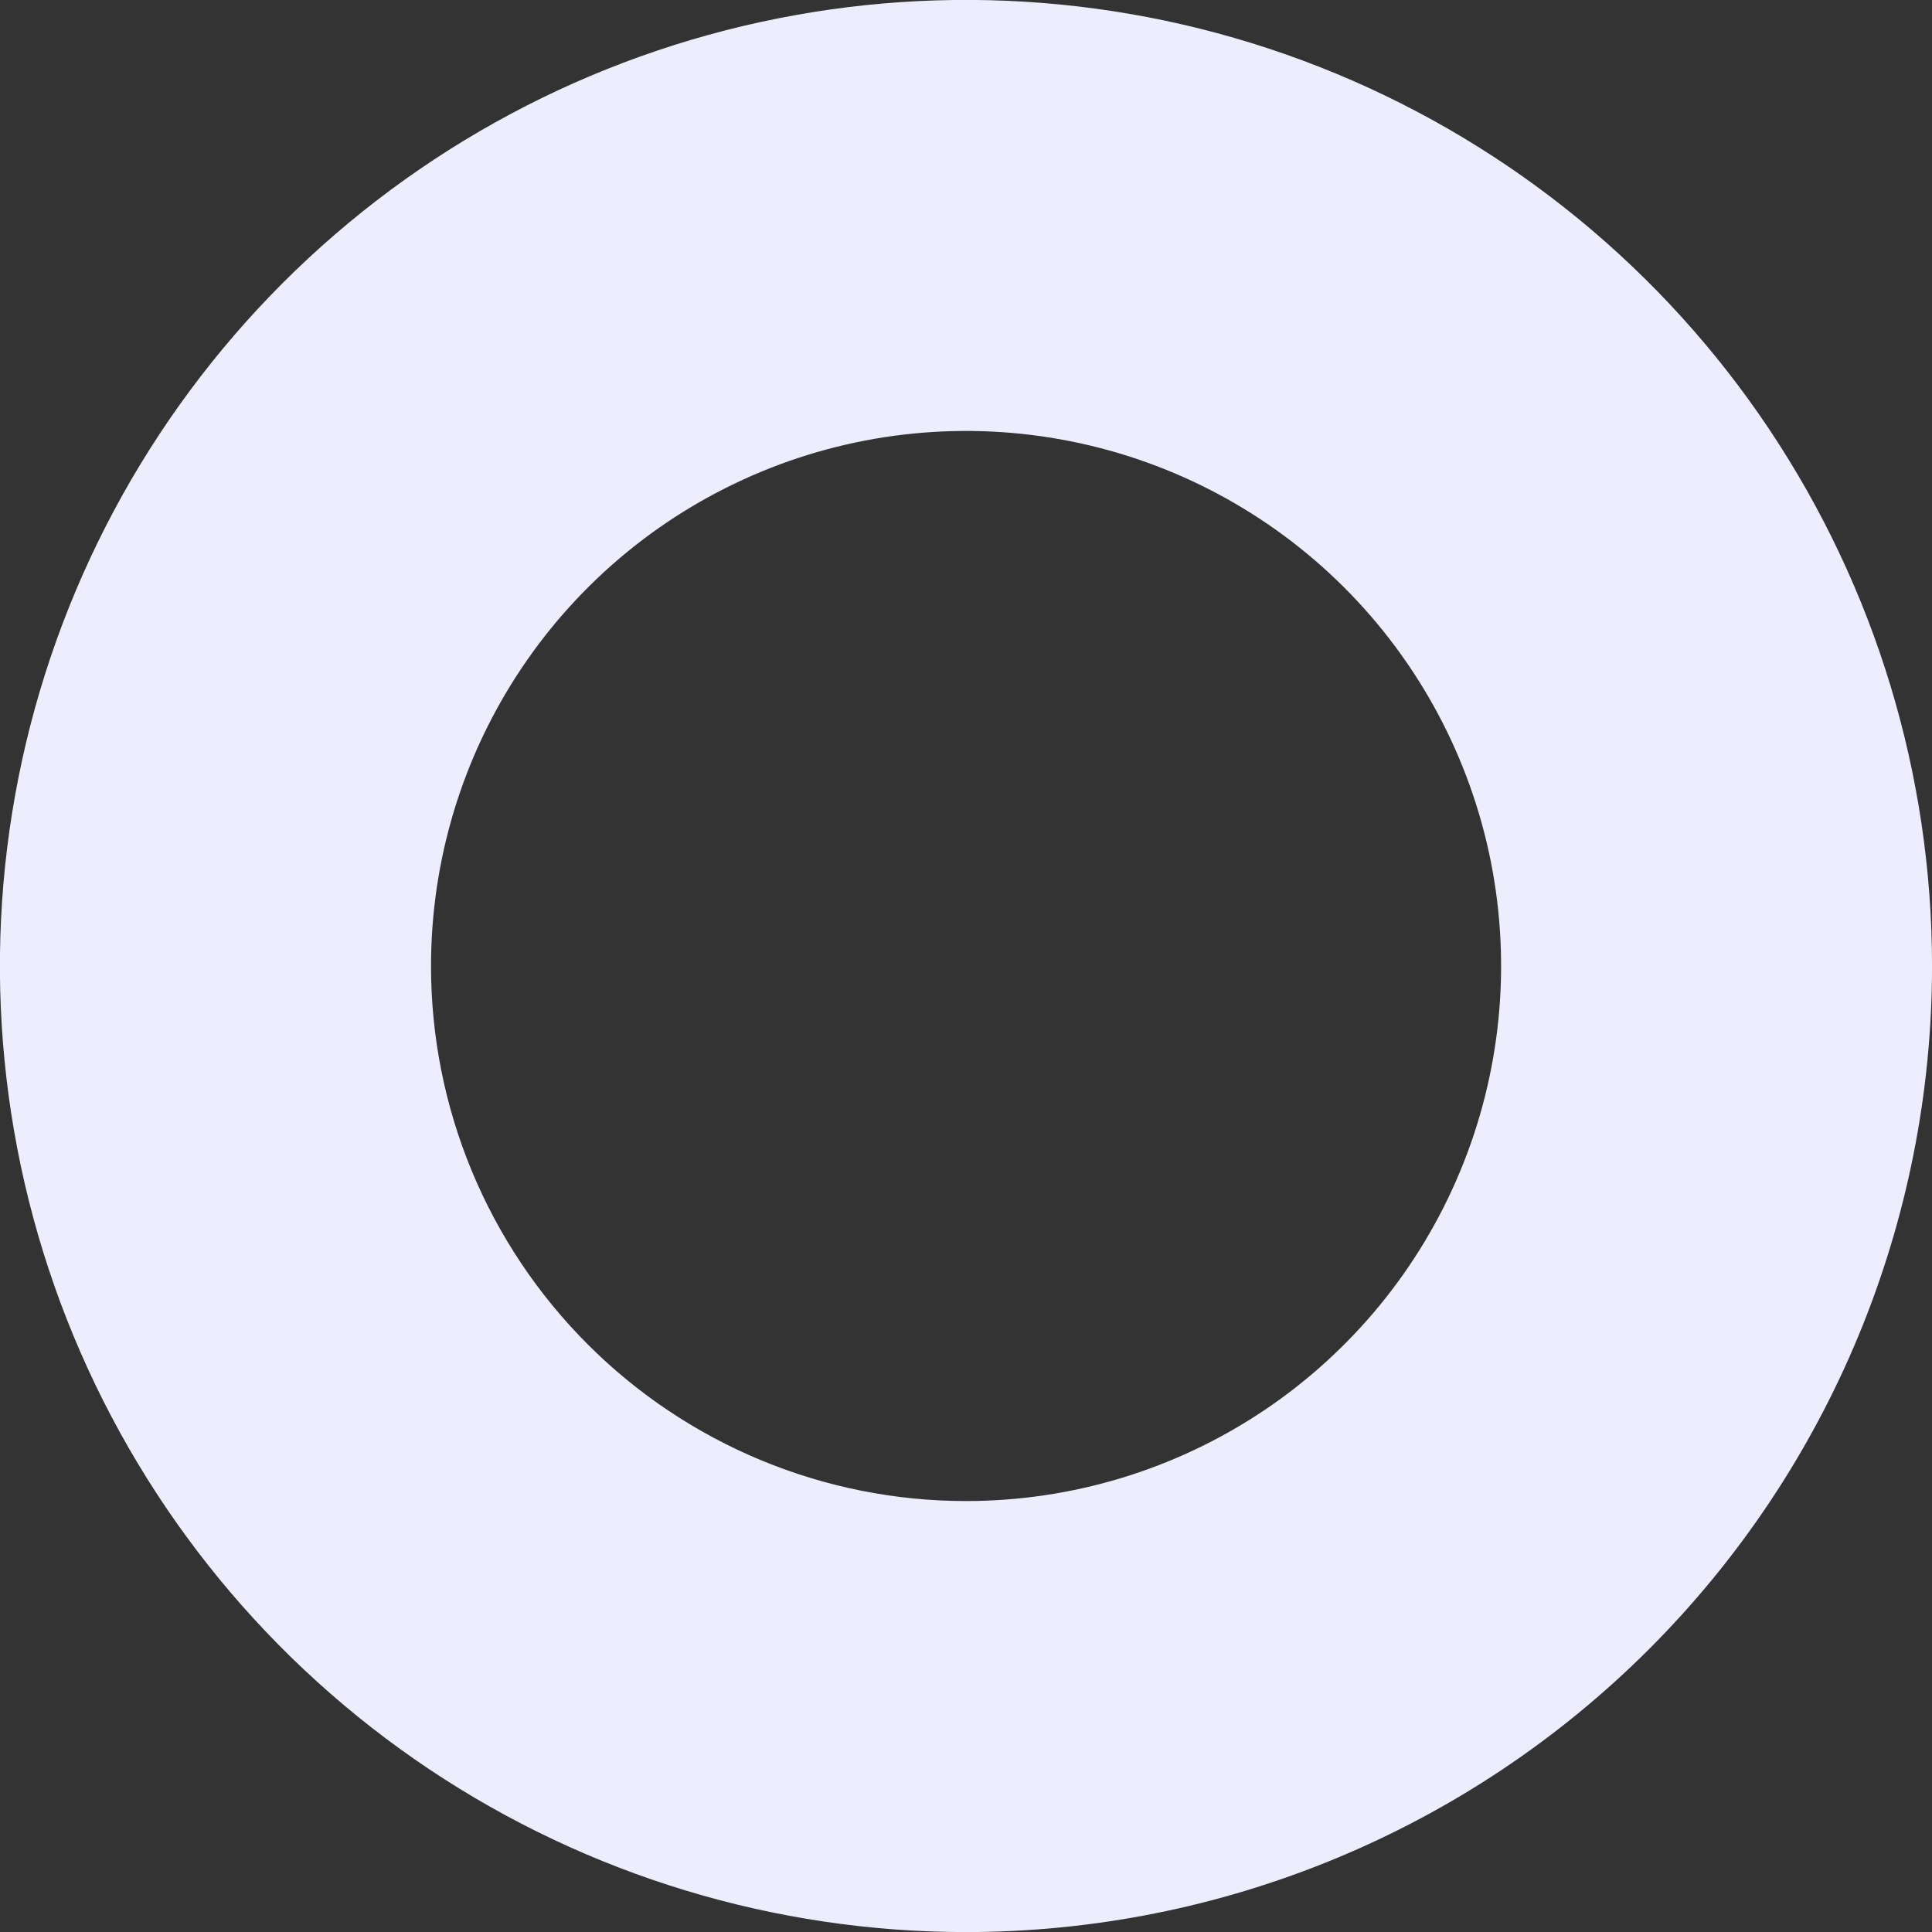 <svg data-v-19dbb5f8="" width="100" height="100" viewBox="0 0 52 52" fill="none" xmlns="http://www.w3.org/2000/svg" class="absolute -bottom-11 right-15"><rect x="0" y="0" width="52" height="52" fill="#333333" stroke="none"/><path data-v-19dbb5f8="" d="M52.001 26C52.001 20.857 50.476 15.83 47.619 11.554C44.762 7.278 40.701 3.945 35.95 1.977C31.198 0.009 25.97 -0.506 20.926 0.498C15.882 1.501 11.249 3.978 7.613 7.614C3.976 11.251 1.5 15.884 0.497 20.928C-0.506 25.972 0.009 31.201 1.977 35.952C3.946 40.703 7.279 44.764 11.555 47.621C15.831 50.477 20.859 52.002 26.001 52.002C32.897 52.001 39.51 49.261 44.386 44.385C49.262 39.509 52.001 32.896 52.001 26ZM11.601 26C11.601 23.152 12.445 20.367 14.028 17.999C15.61 15.631 17.859 13.785 20.491 12.695C23.122 11.605 26.017 11.32 28.811 11.876C31.604 12.431 34.17 13.803 36.184 15.817C38.198 17.831 39.57 20.397 40.126 23.19C40.681 25.984 40.396 28.879 39.306 31.511C38.216 34.142 36.37 36.391 34.002 37.974C31.634 39.556 28.85 40.401 26.001 40.401C24.11 40.401 22.238 40.029 20.49 39.305C18.743 38.581 17.155 37.521 15.818 36.183C14.481 34.846 13.42 33.258 12.696 31.511C11.973 29.764 11.6 27.891 11.601 26Z" fill="#EDEDFD"></path></svg>